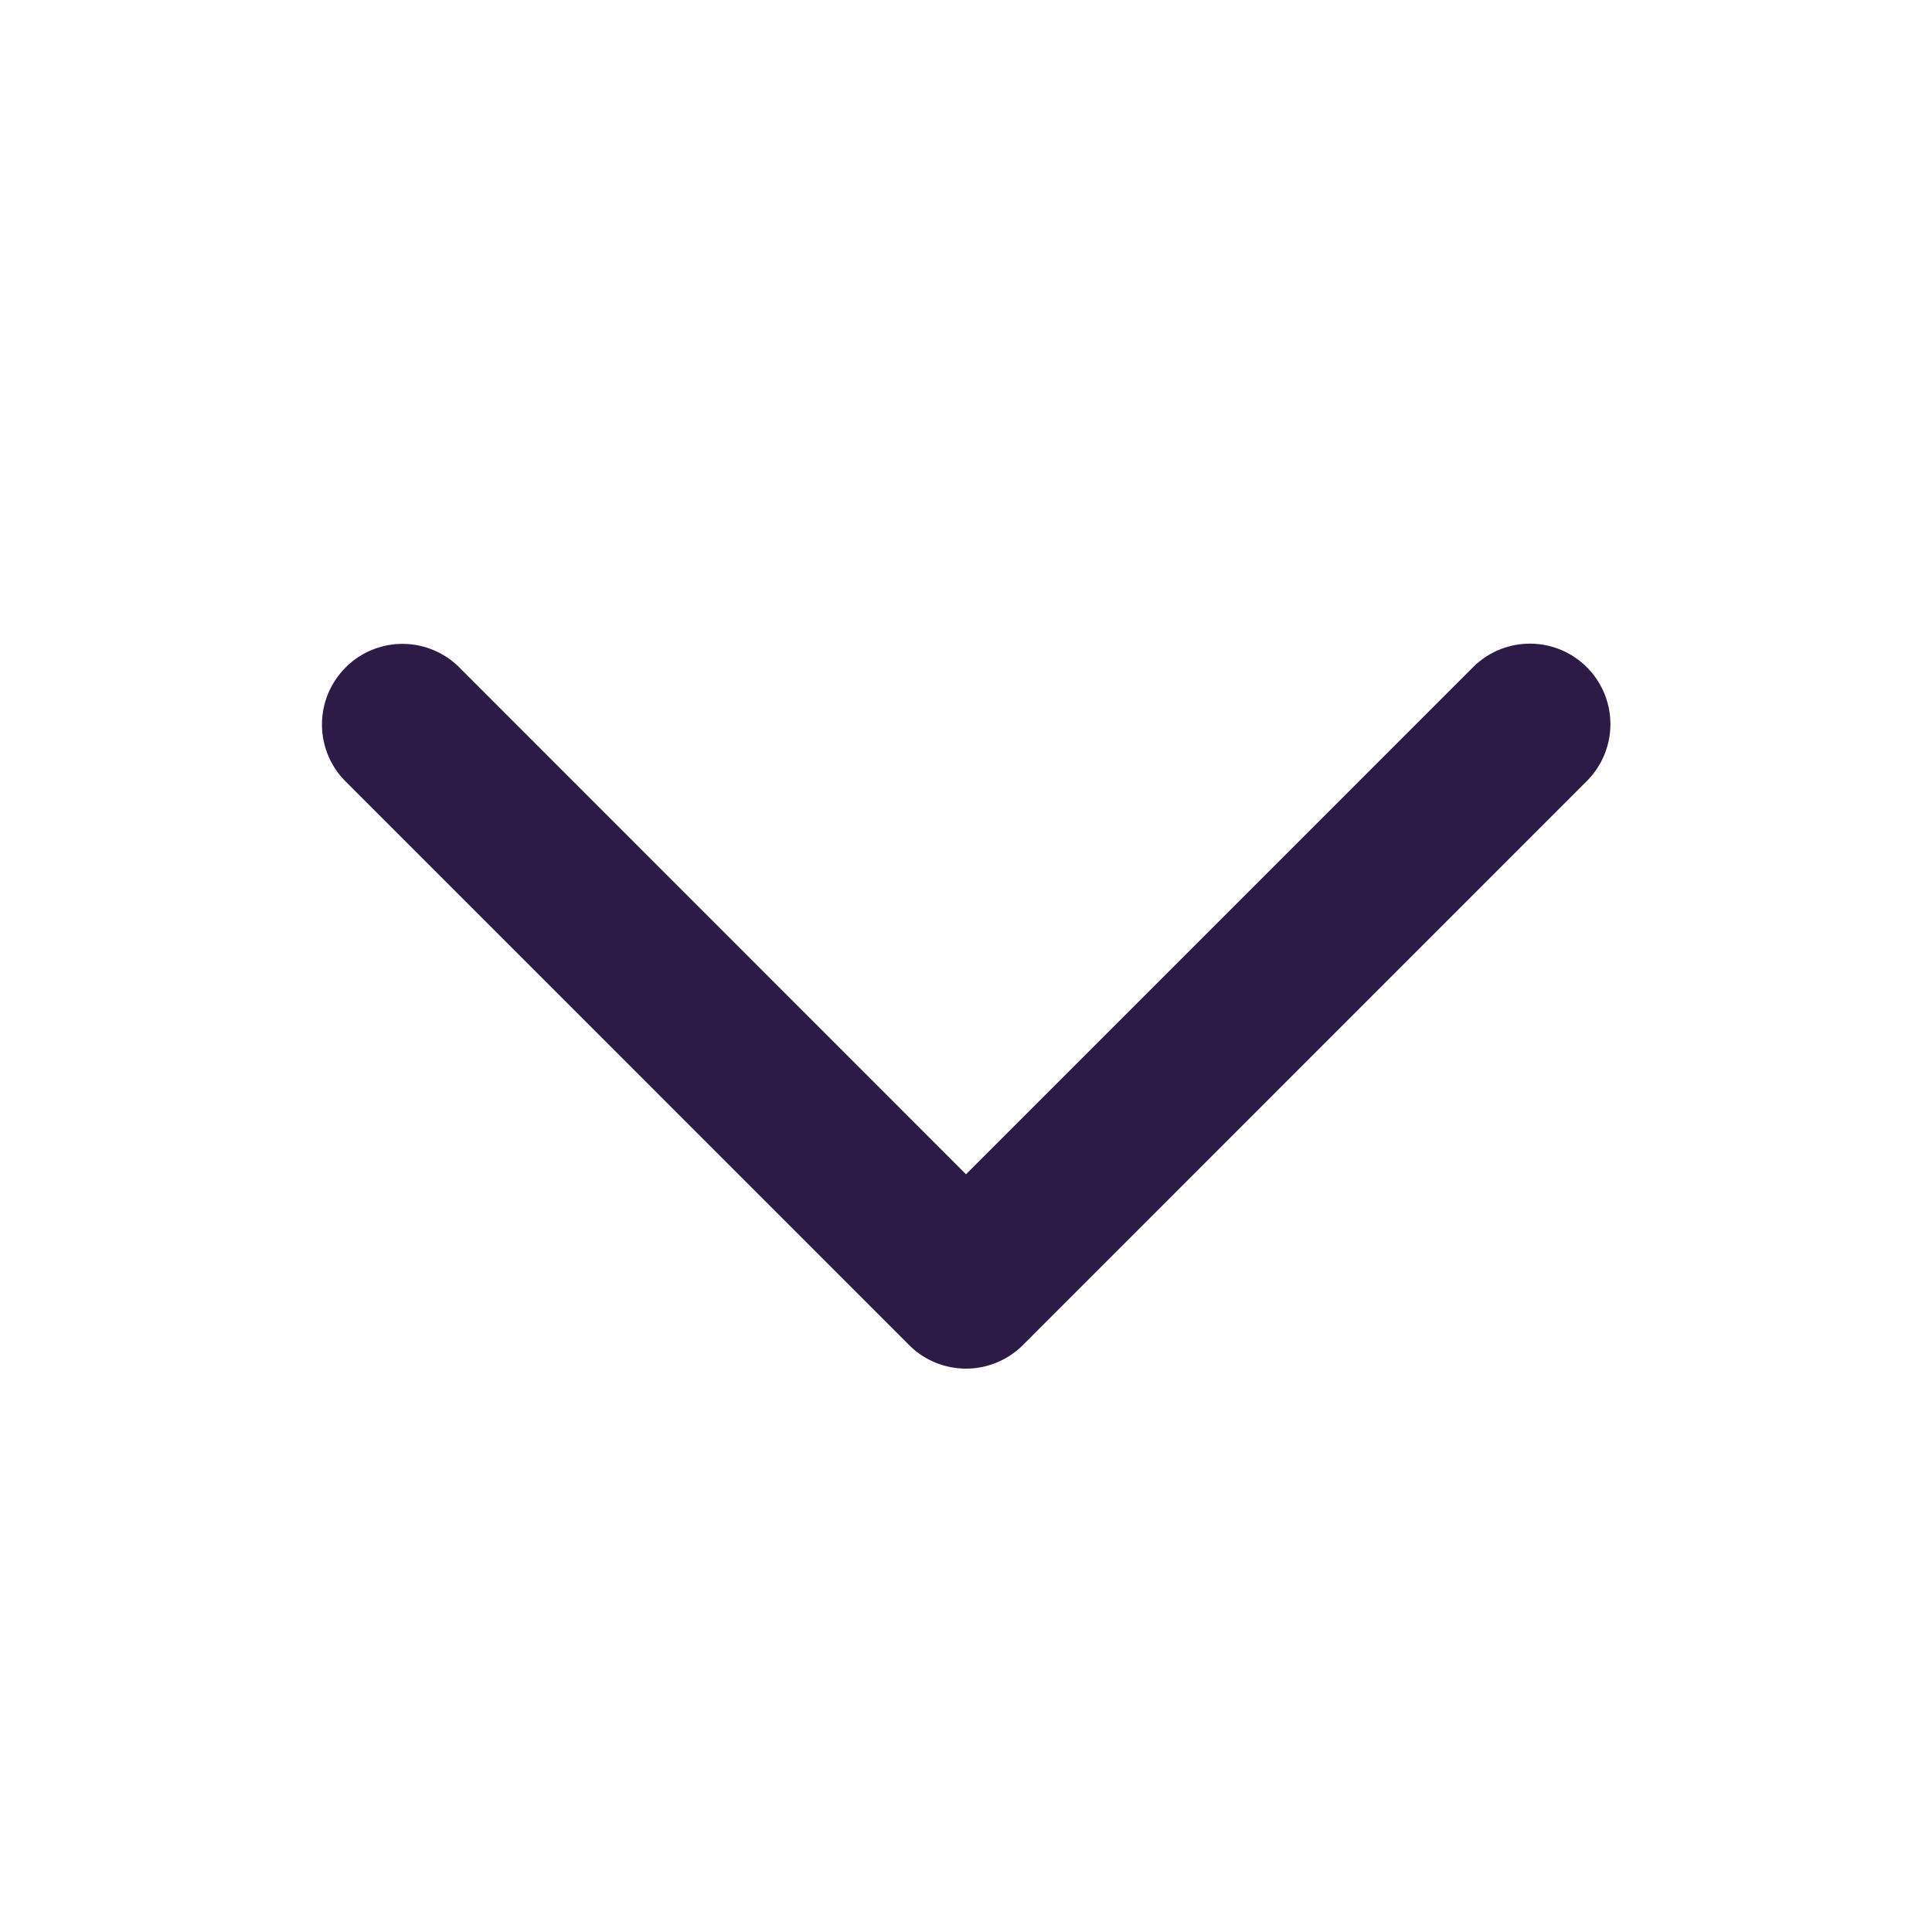 <svg width="20" height="20" viewBox="0 0 20 20" fill="none" xmlns="http://www.w3.org/2000/svg">
    <path fill-rule="evenodd" clip-rule="evenodd" d="M3.577 6.91a.833.833 0 0 1 1.179 0L10 12.156l5.244-5.244a.833.833 0 1 1 1.178 1.178l-5.833 5.834a.833.833 0 0 1-1.178 0L3.577 8.089a.833.833 0 0 1 0-1.178z" fill="#2E1A46"/>
</svg>
